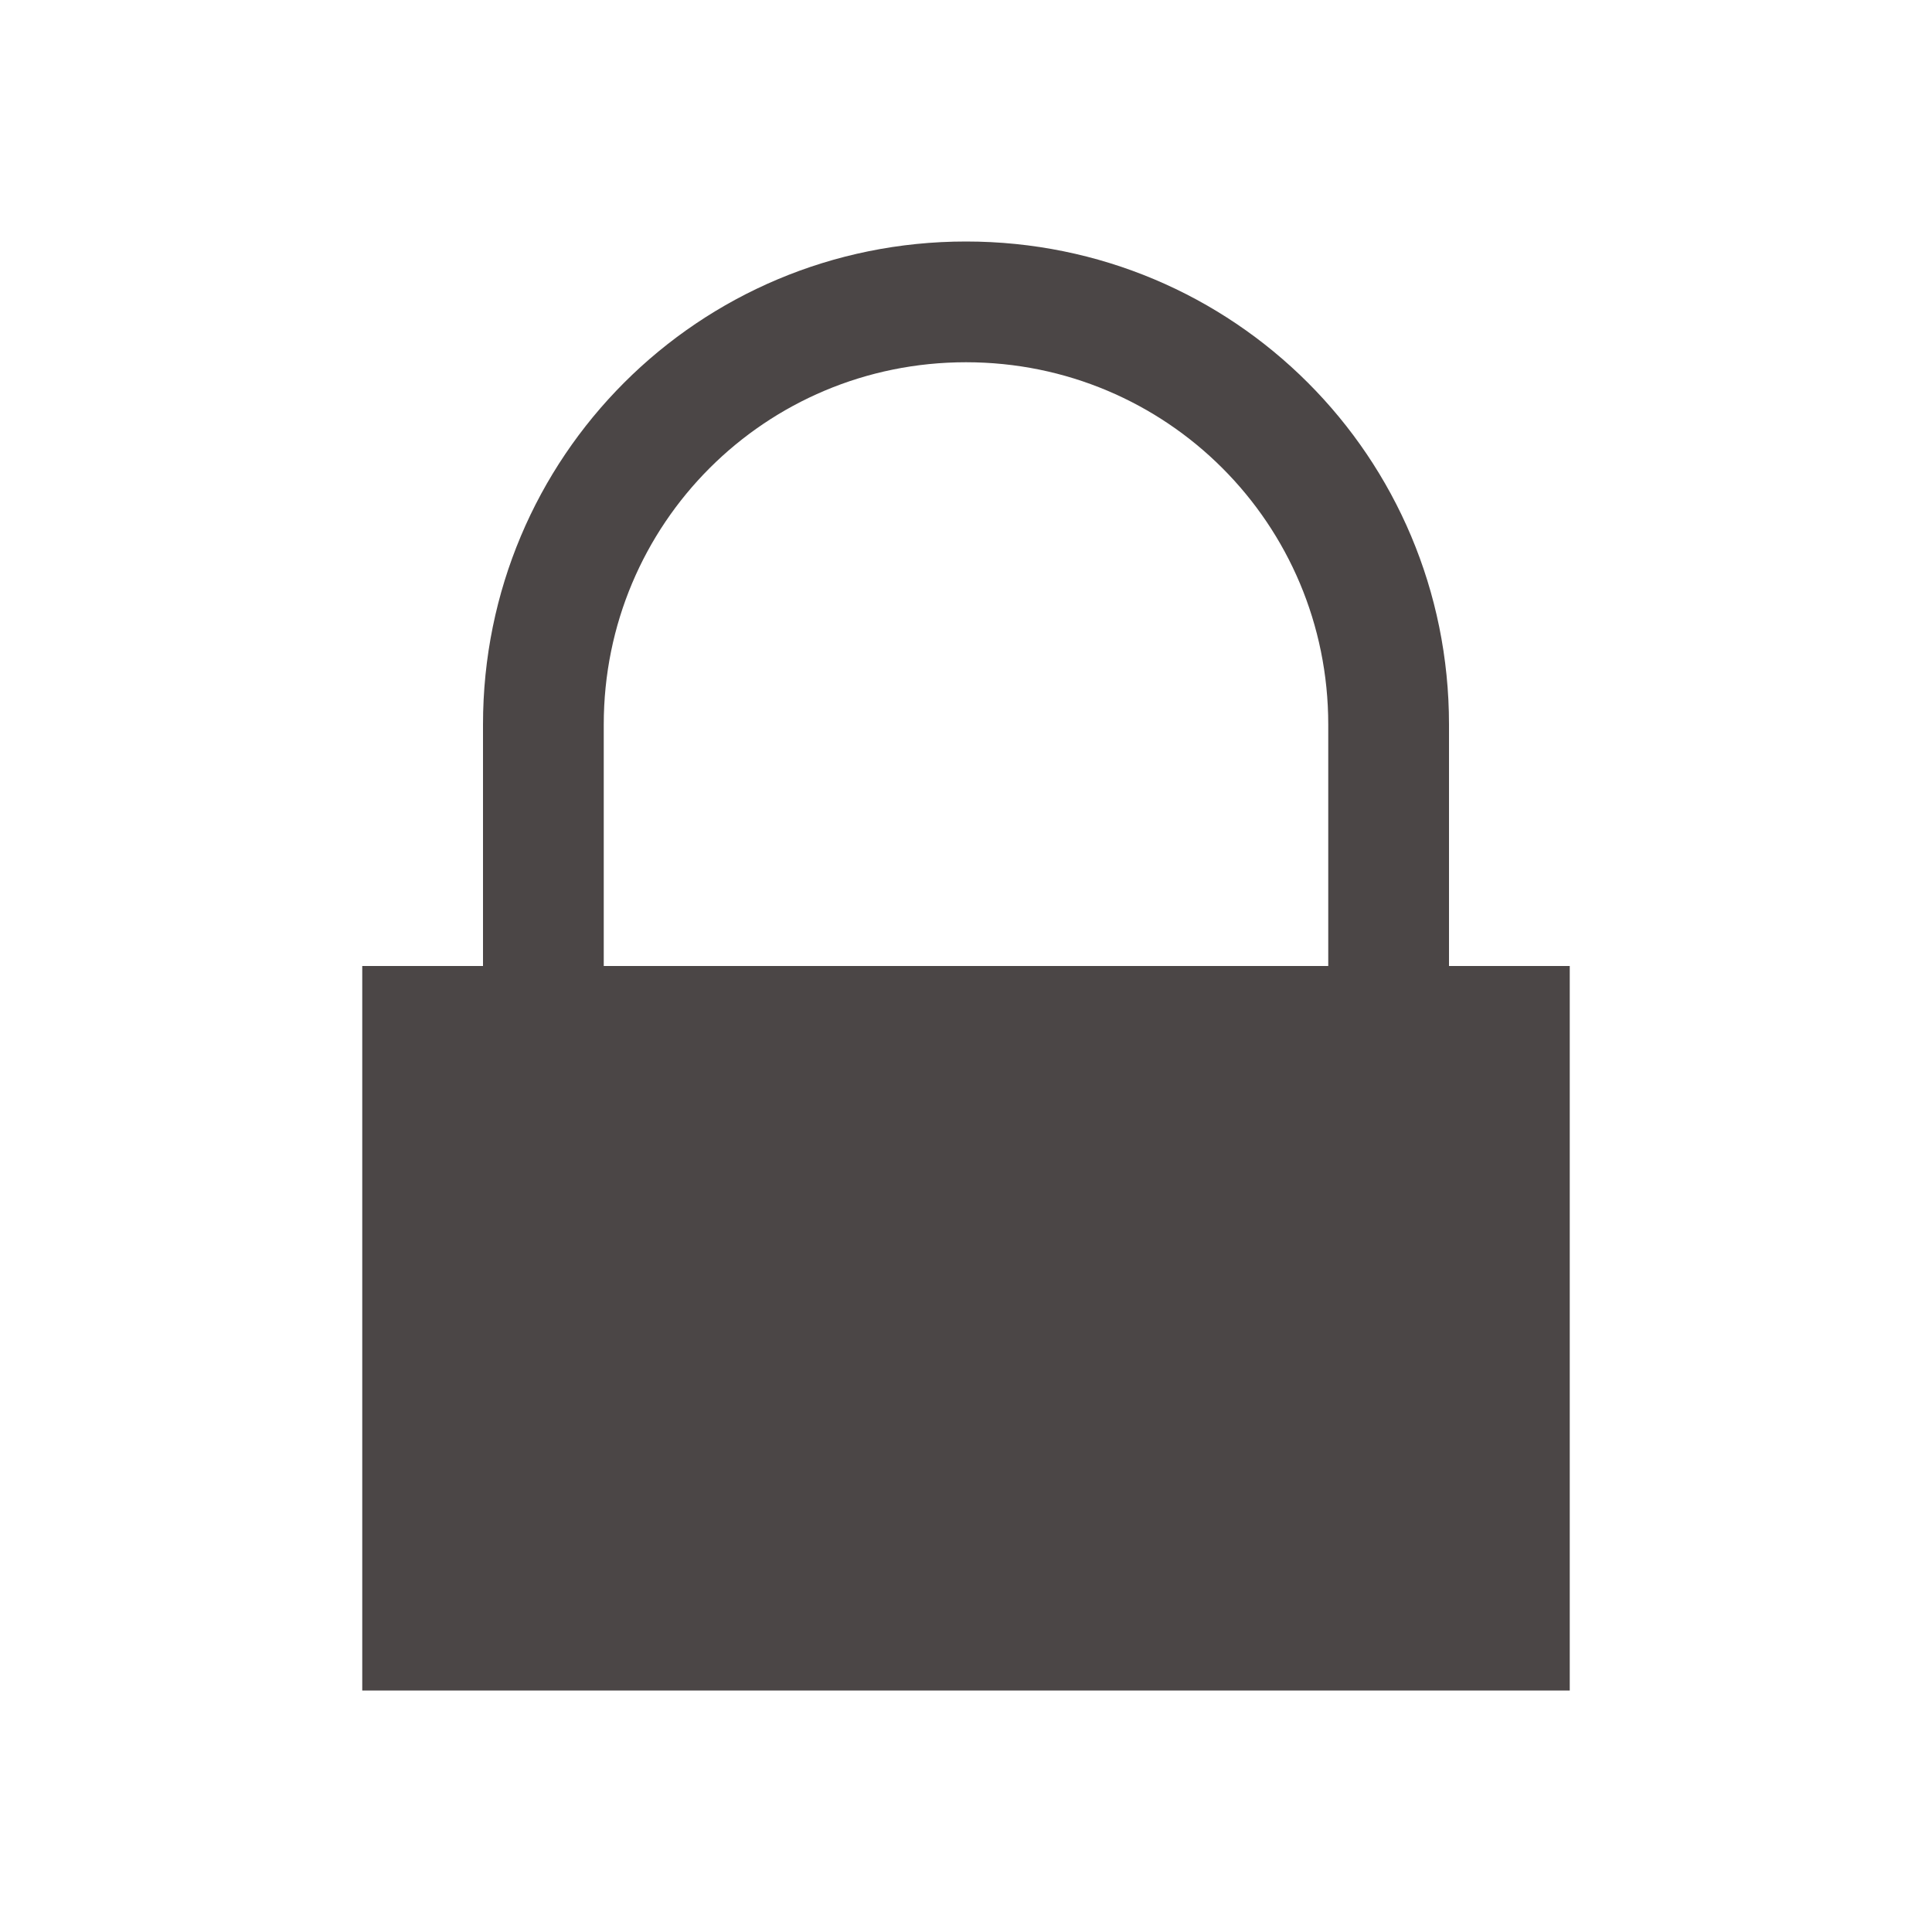 <svg xmlns="http://www.w3.org/2000/svg" width="16" height="16" version="1.1">
 <path style="fill:#4b4646" d="M 8,2 C 5.784,2 4,3.784 4,6 V 8 H 3 V 14 H 13 V 8 H 12 V 6 C 12,3.784 10.216,2 8,2 Z M 8,3 C 9.662,3 11,4.338 11,6 V 8 H 5 V 6 C 5,4.338 6.338,3 8,3 Z"/>
</svg>
